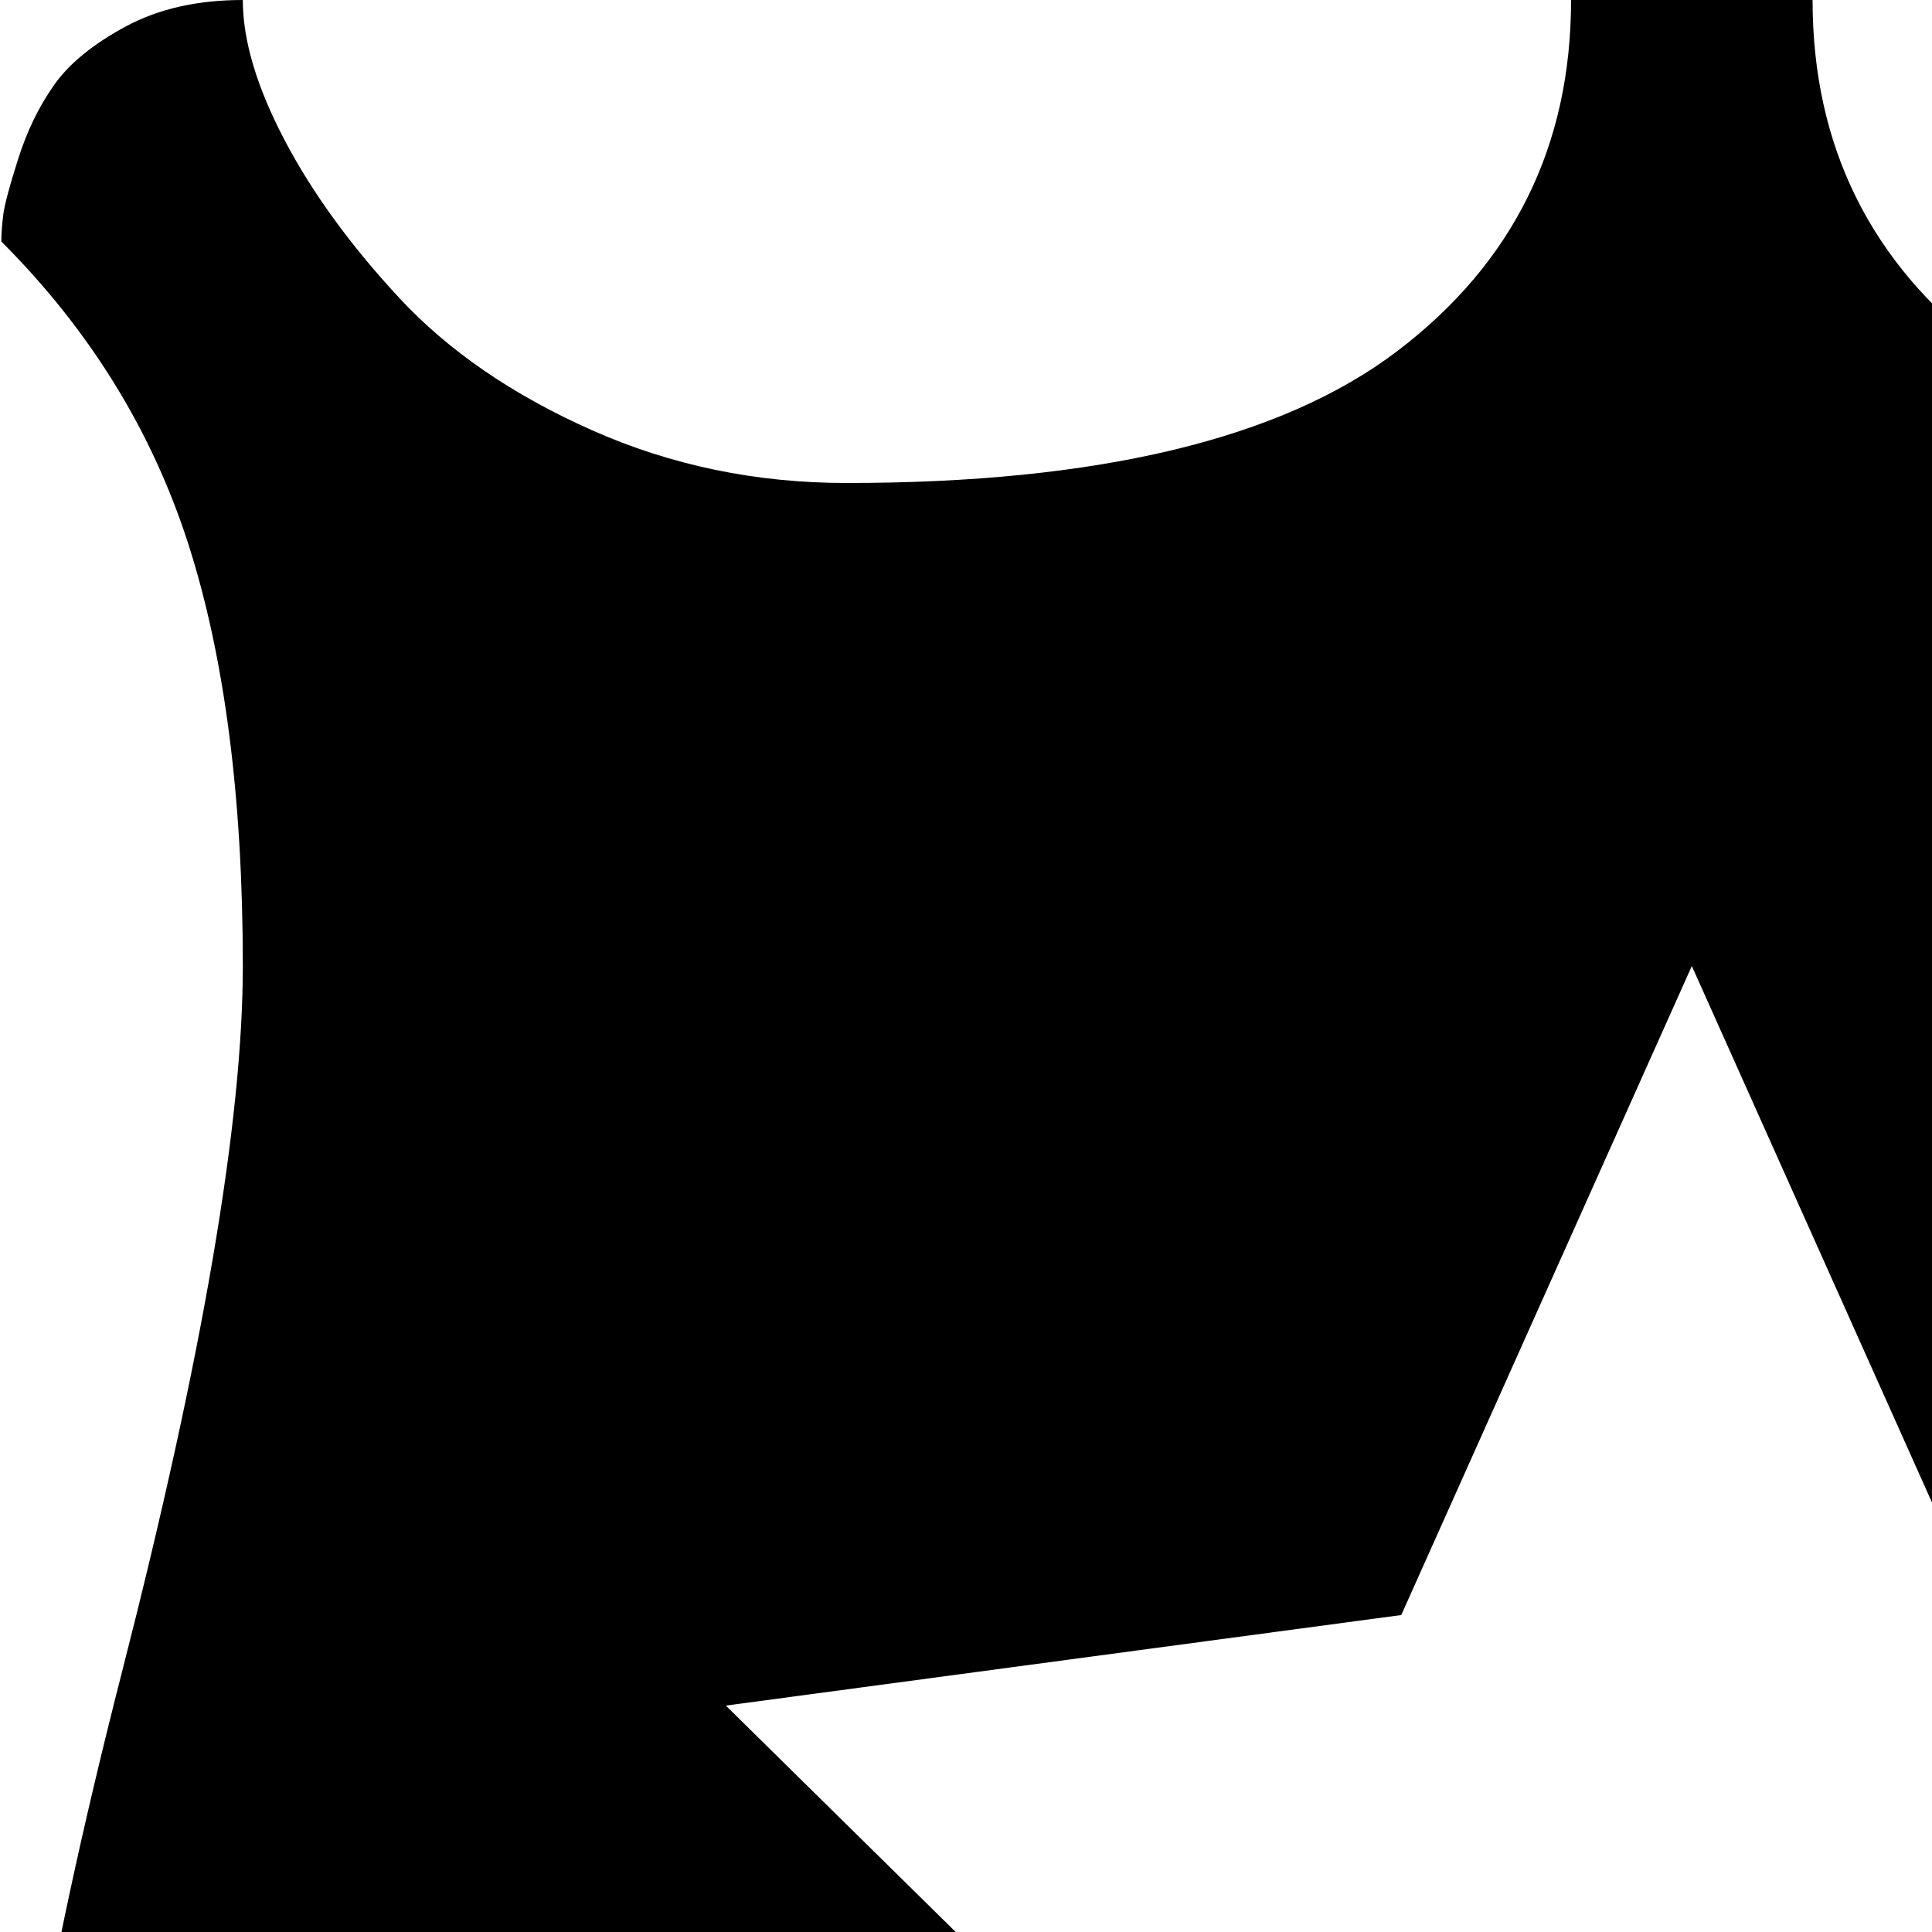 <svg xmlns="http://www.w3.org/2000/svg" version="1.1" viewBox="0 0 512 512" fill="currentColor"><path fill="currentColor" d="M832.35 256q0 62 32 187t32 197q0 110-60.5 183t-163.5 73q-40 0-77.5 13.5t-63 32t-45 37.5t-29 31.5t-9.5 13.5q-3-5-9.5-13.5t-28.5-31t-46-39t-62-30.5t-78-14q-103 0-163.5-73T.35 640q0-72 32-197t32-187q0-67-14.5-112T.35 64q0-3 .5-7t4-15t9.5-19.5t19-15.5t31-7q0 16 11 37t30.5 42t51 35t67.5 14q100 0 146-35t46-93h64q0 58 46 93t146 35q36 0 67.5-14t51-35t30.5-42t11-37q18 0 31 6.5t19 16t9.5 19t4.5 15.5v7q-35 35-49.5 80t-14.5 112m-307 172l-77-172l-77 172l-179 24l132 130l-34 186l158-92l158 92l-34-186l132-130z"/></svg>